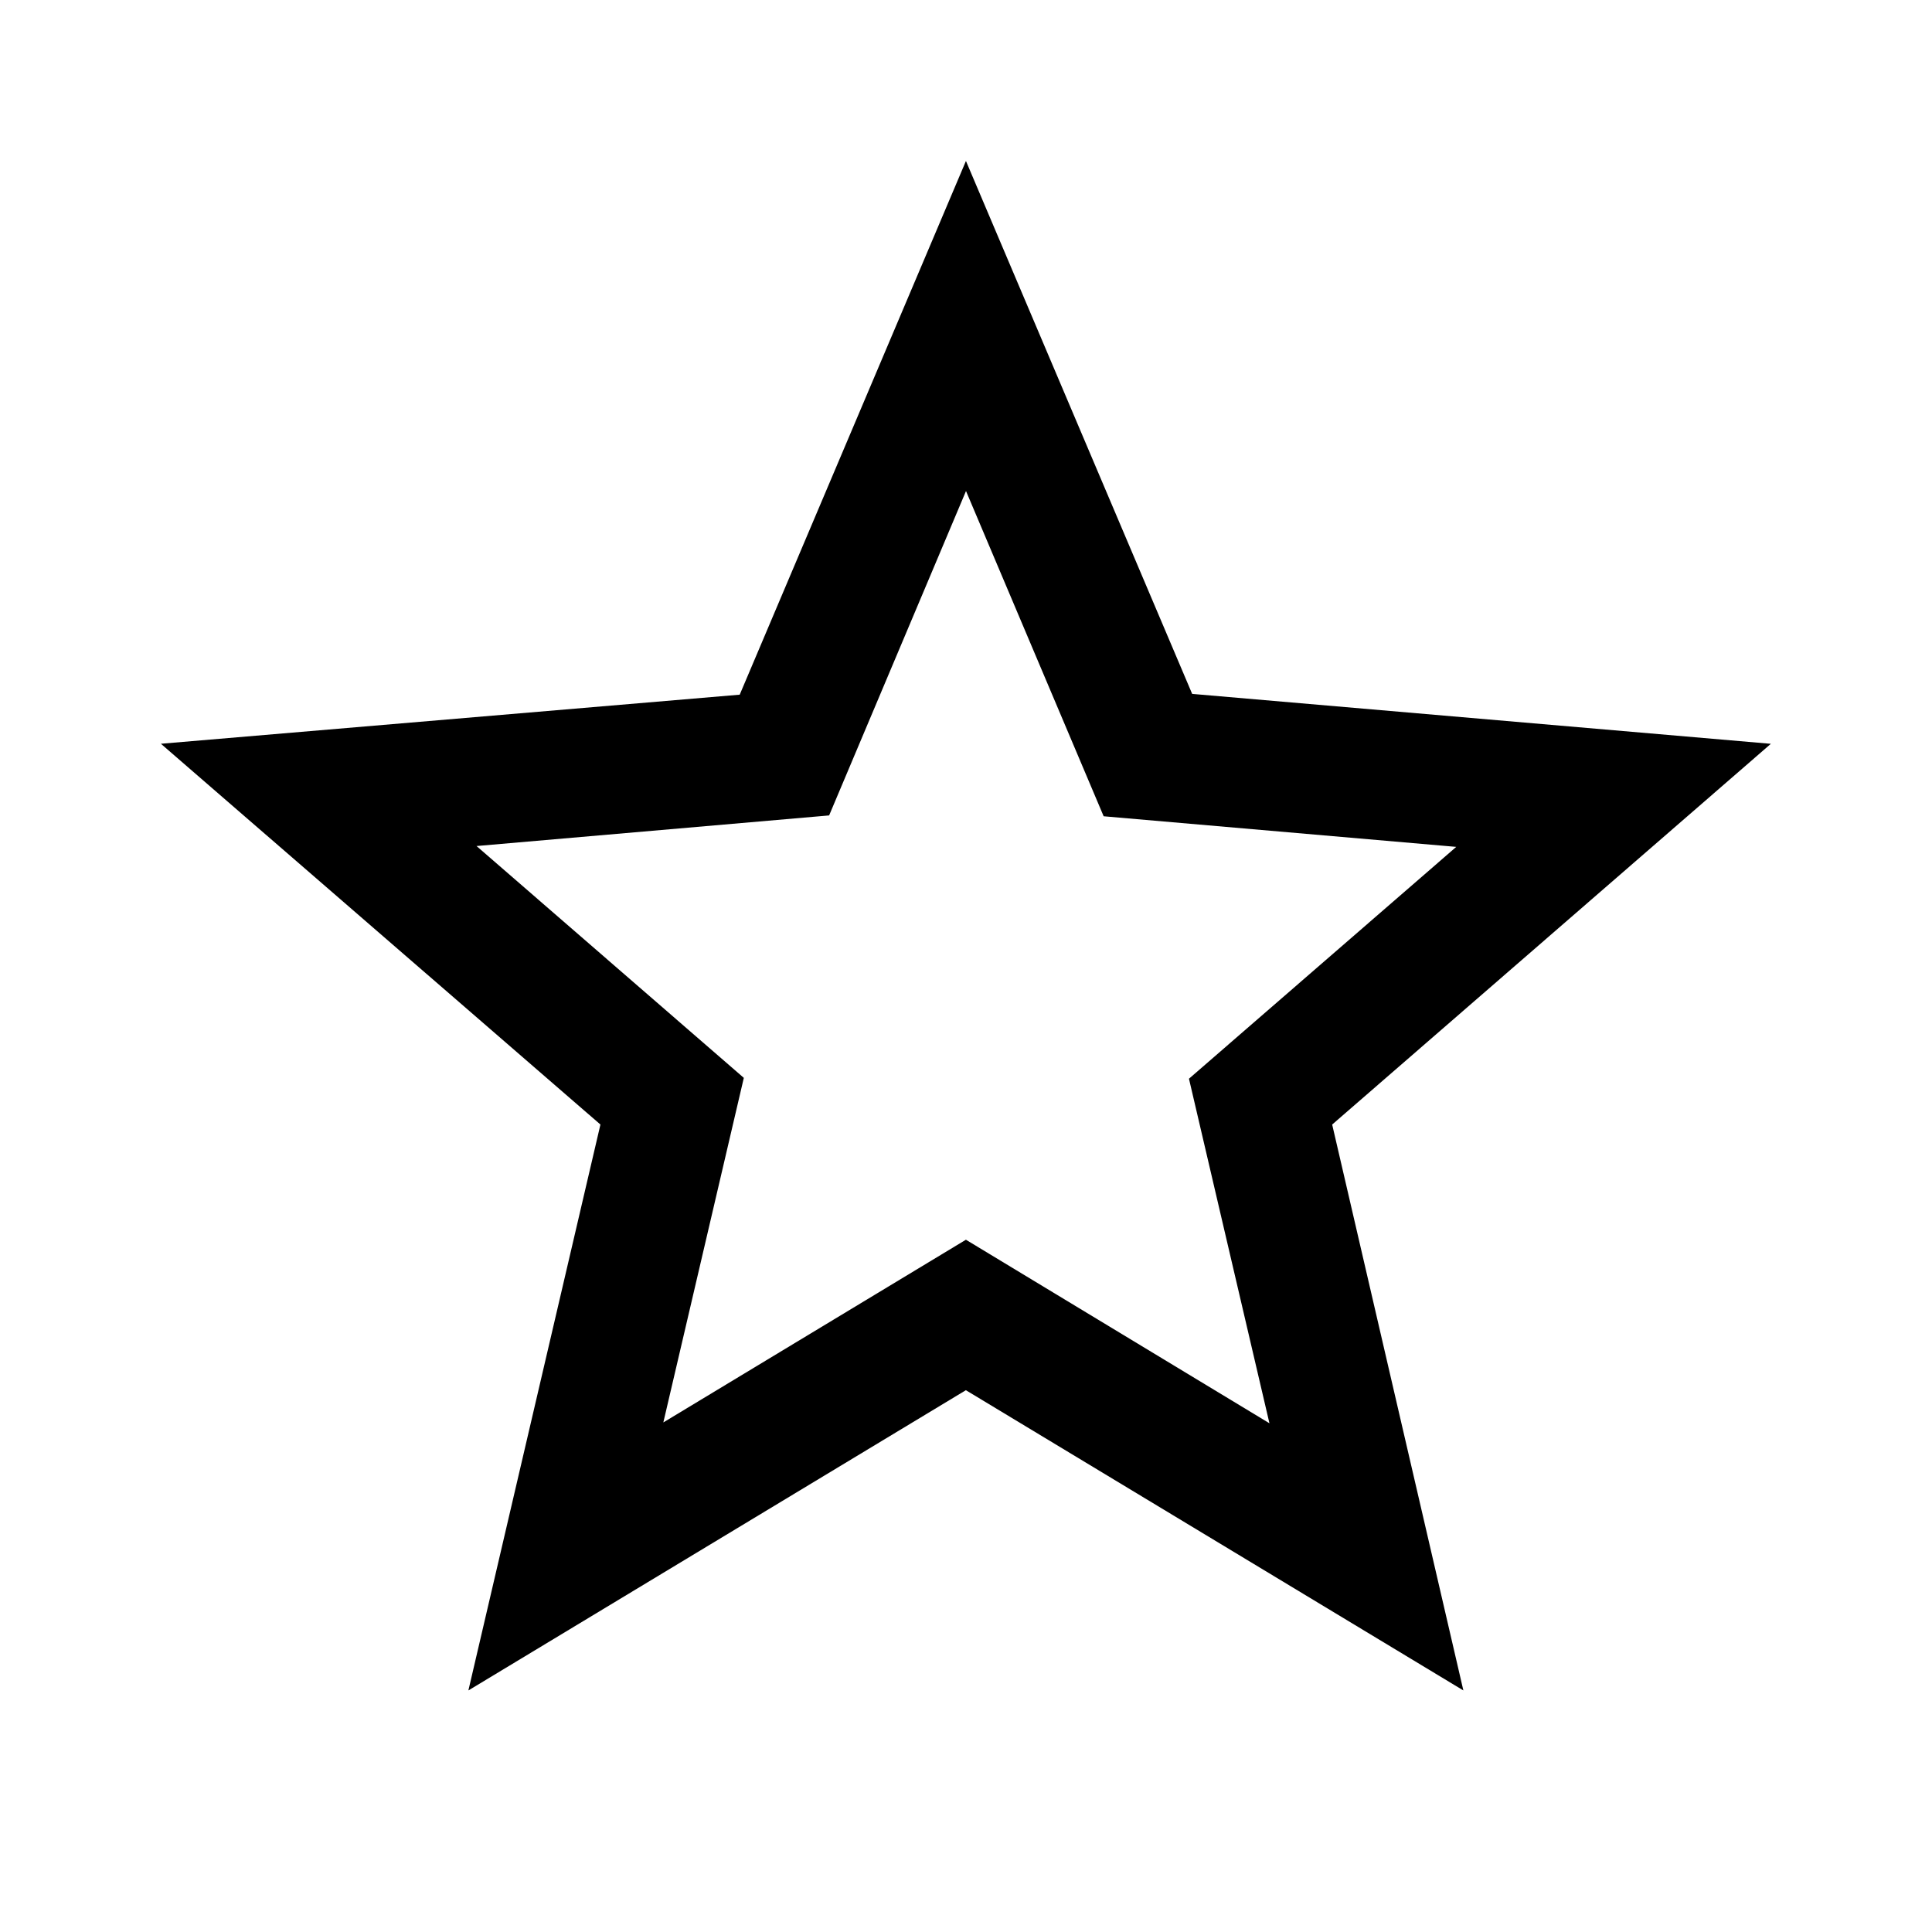 <svg viewBox="0 0 32 32"><path d="M29.333 12.32l-9.587-.827-3.747-8.827-3.747 8.84-9.587.813 7.28 6.307-2.187 9.373 8.24-4.973 8.24 4.973-2.173-9.373 7.267-6.307zm-13.333 8.213l-5.013 3.027 1.333-5.707-4.427-3.84 5.84-.507 2.267-5.373 2.28 5.387 5.84.507-4.427 3.84 1.333 5.707-5.027-3.04z"/></svg>
